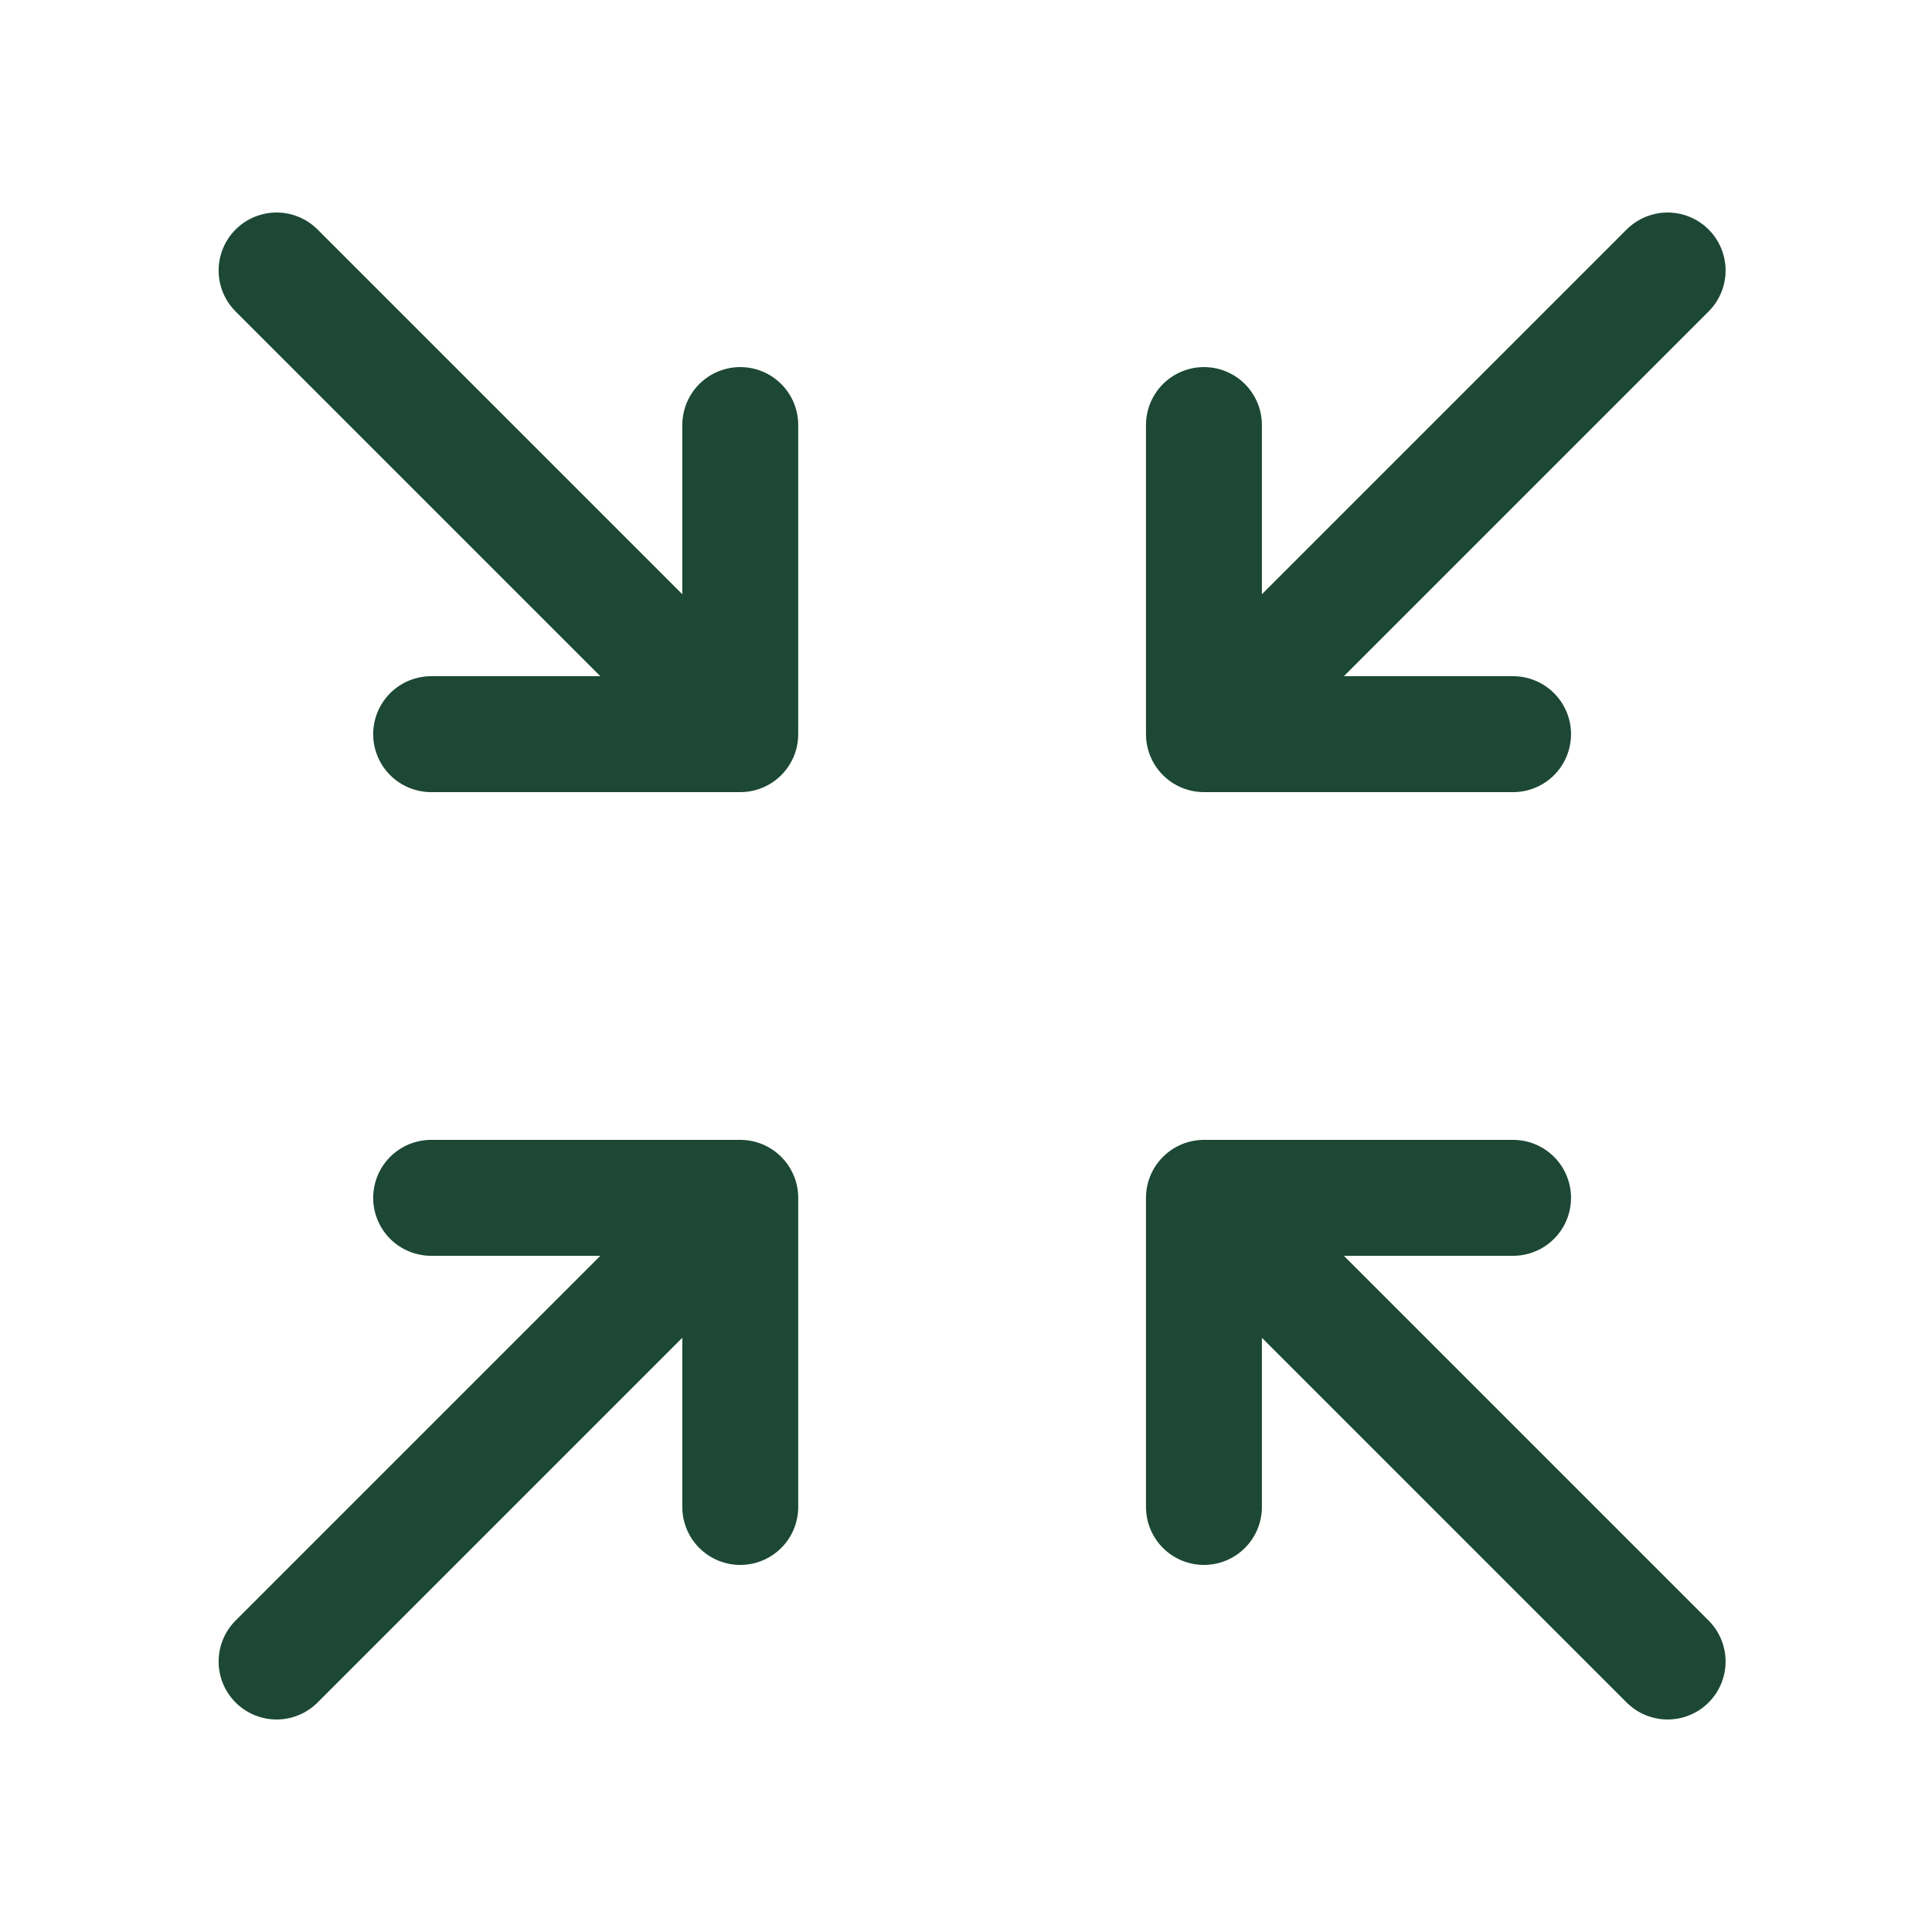 <svg width="25" height="25" fill="none" xmlns="http://www.w3.org/2000/svg"><g clip-path="url(#a)" stroke="#1C4835" stroke-width="1.5" stroke-linecap="round" stroke-linejoin="round"><path d="M5.579 9.5h4v-4M3.579 3.5l6 6M5.579 15.5h4v4M3.579 21.5l6-6M19.579 9.5h-4v-4M15.579 9.5l6-6M19.579 15.5h-4v4M15.579 15.5l6 6"/></g><defs><clipPath id="a"><path fill="#fff" transform="translate(.579 .5)" d="M0 0h24v24H0z"/></clipPath></defs></svg>